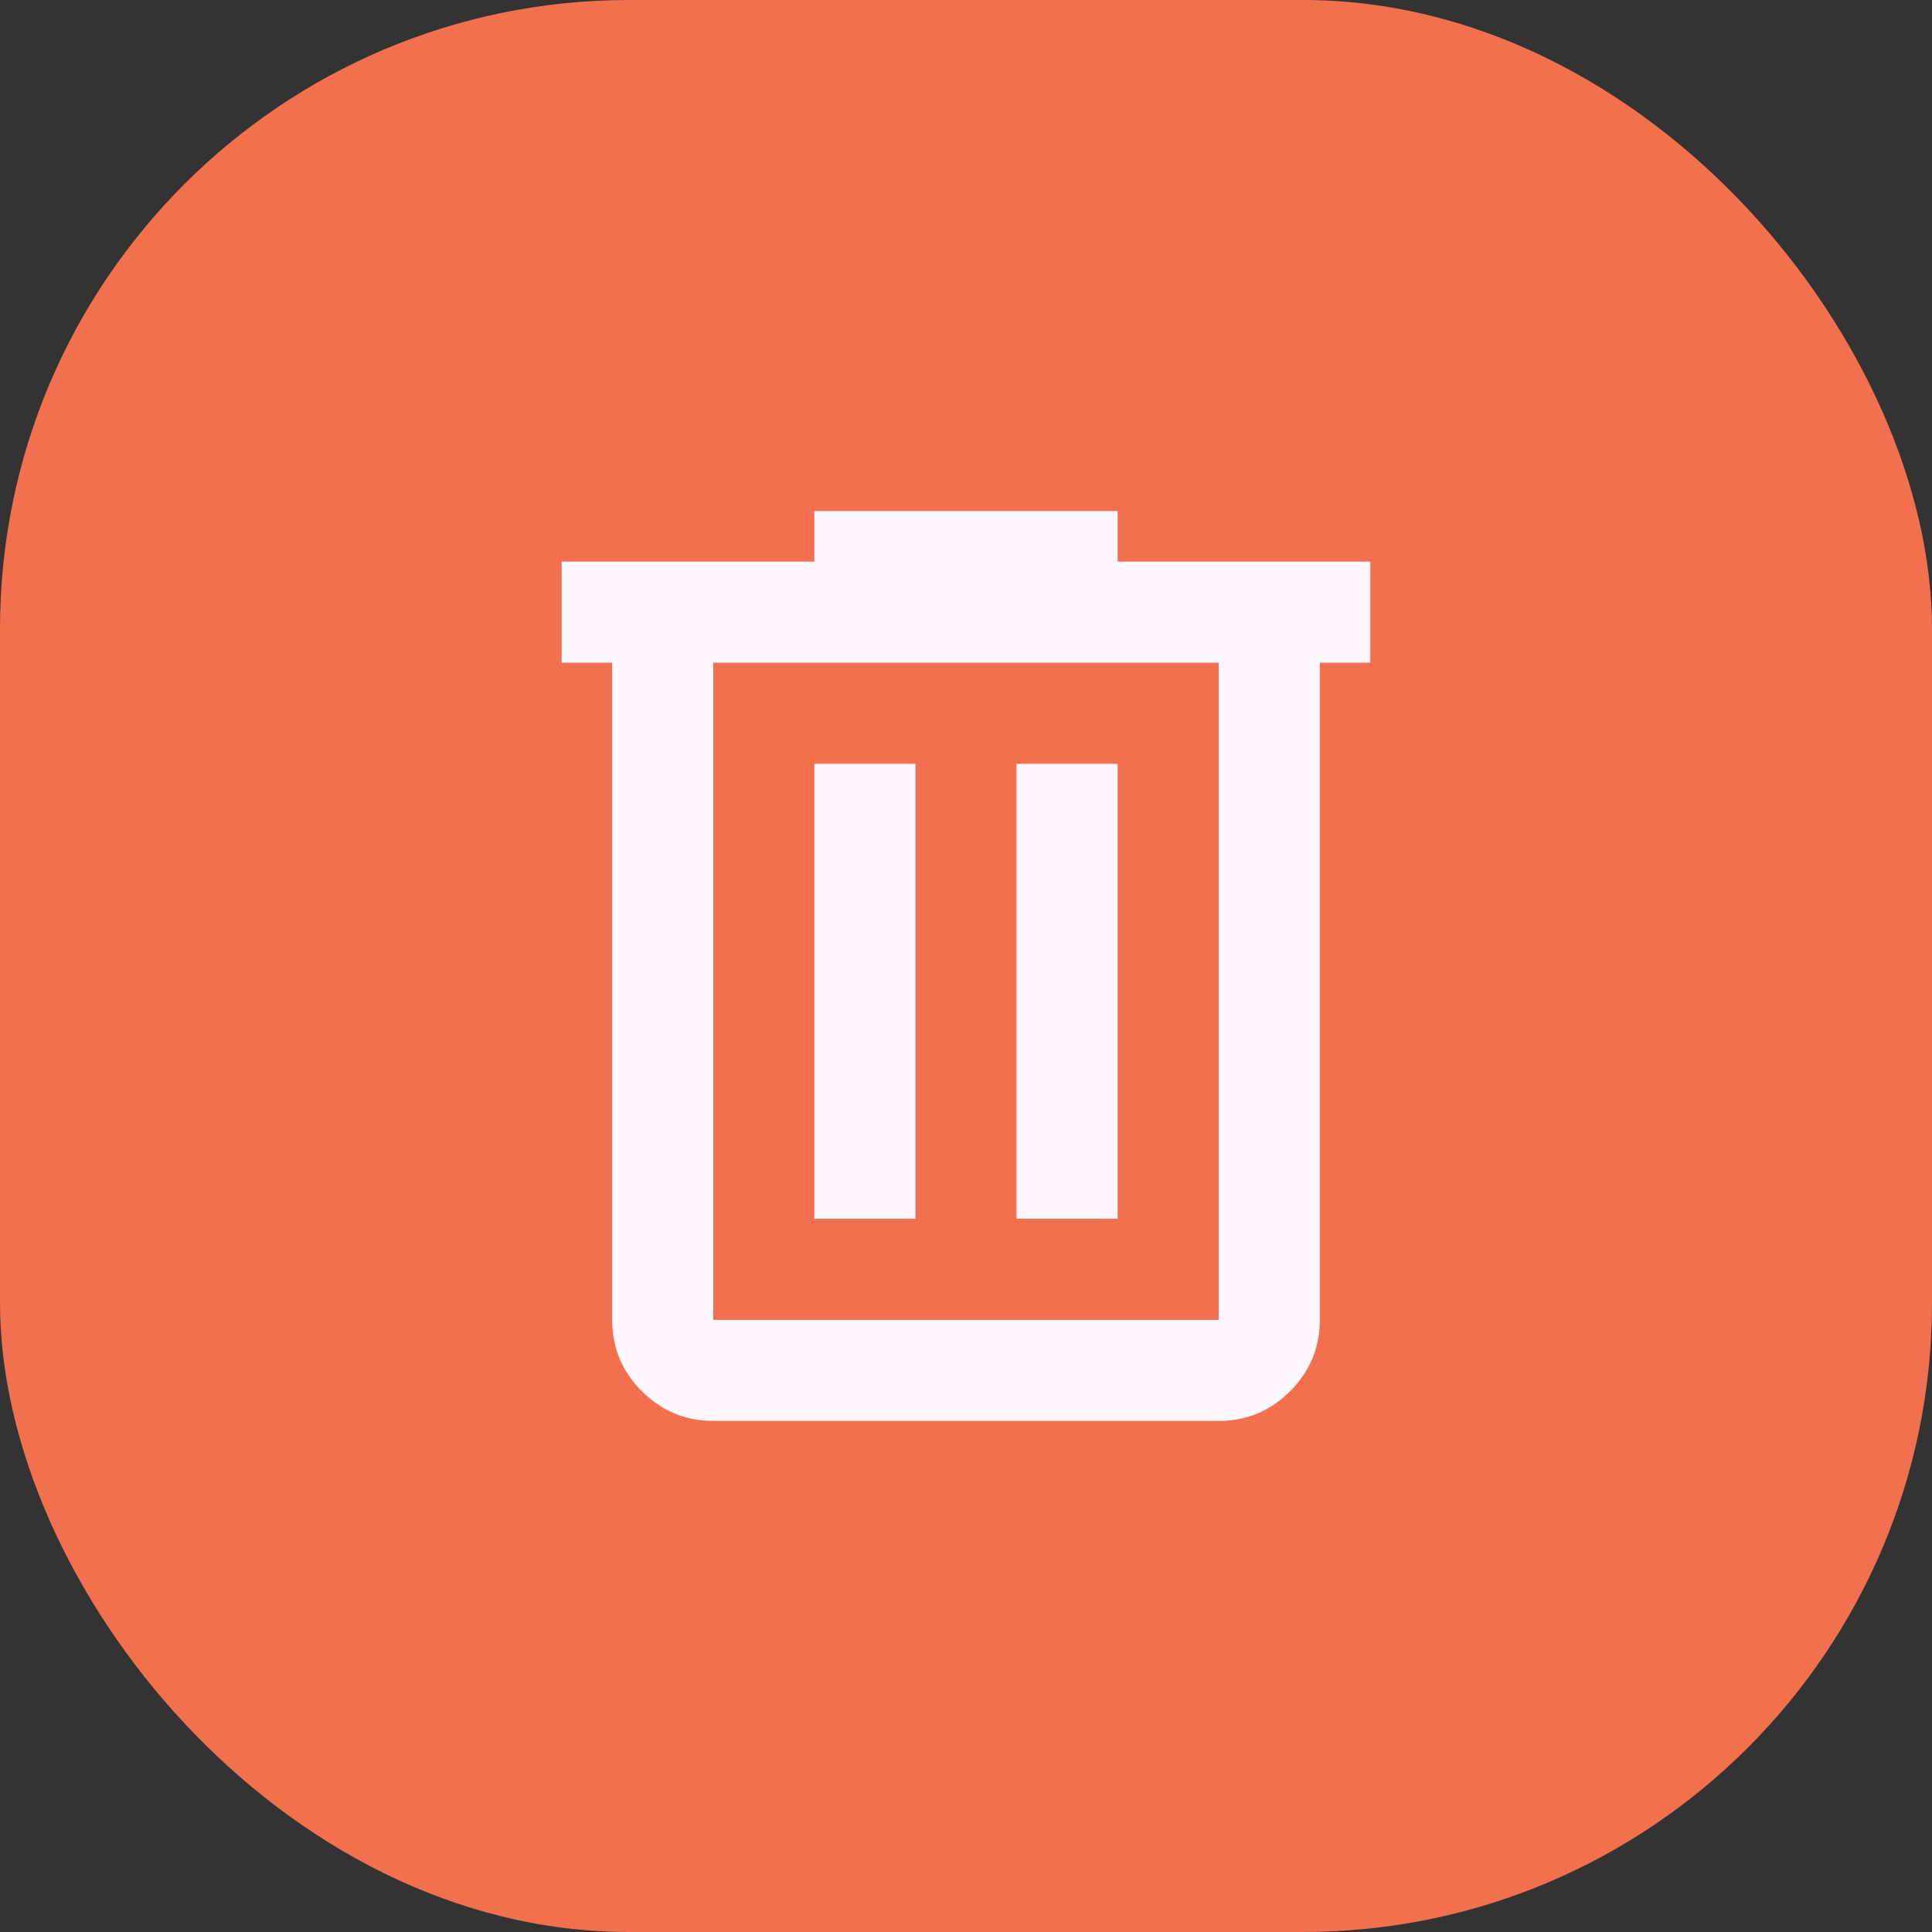 <svg width="86" height="86" viewBox="0 0 86 86" fill="none" xmlns="http://www.w3.org/2000/svg">
<rect x="0" y="0" width="86" height="86" fill="#333333" stroke="none"/>
<rect width="86" height="86" rx="28" fill="#F3704F"/>
<path d="M31.75 63.25C30.512 63.25 29.453 62.809 28.572 61.928C27.691 61.047 27.25 59.987 27.25 58.75V29.5H25V25H36.25V22.75H49.75V25H61V29.5H58.75V58.75C58.75 59.987 58.309 61.047 57.428 61.928C56.547 62.809 55.487 63.25 54.25 63.25H31.75ZM54.25 29.5H31.75V58.75H54.25V29.5ZM36.25 54.25H40.75V34H36.25V54.25ZM45.25 54.25H49.75V34H45.25V54.25Z" fill="#FEF7FF"/>
</svg>
